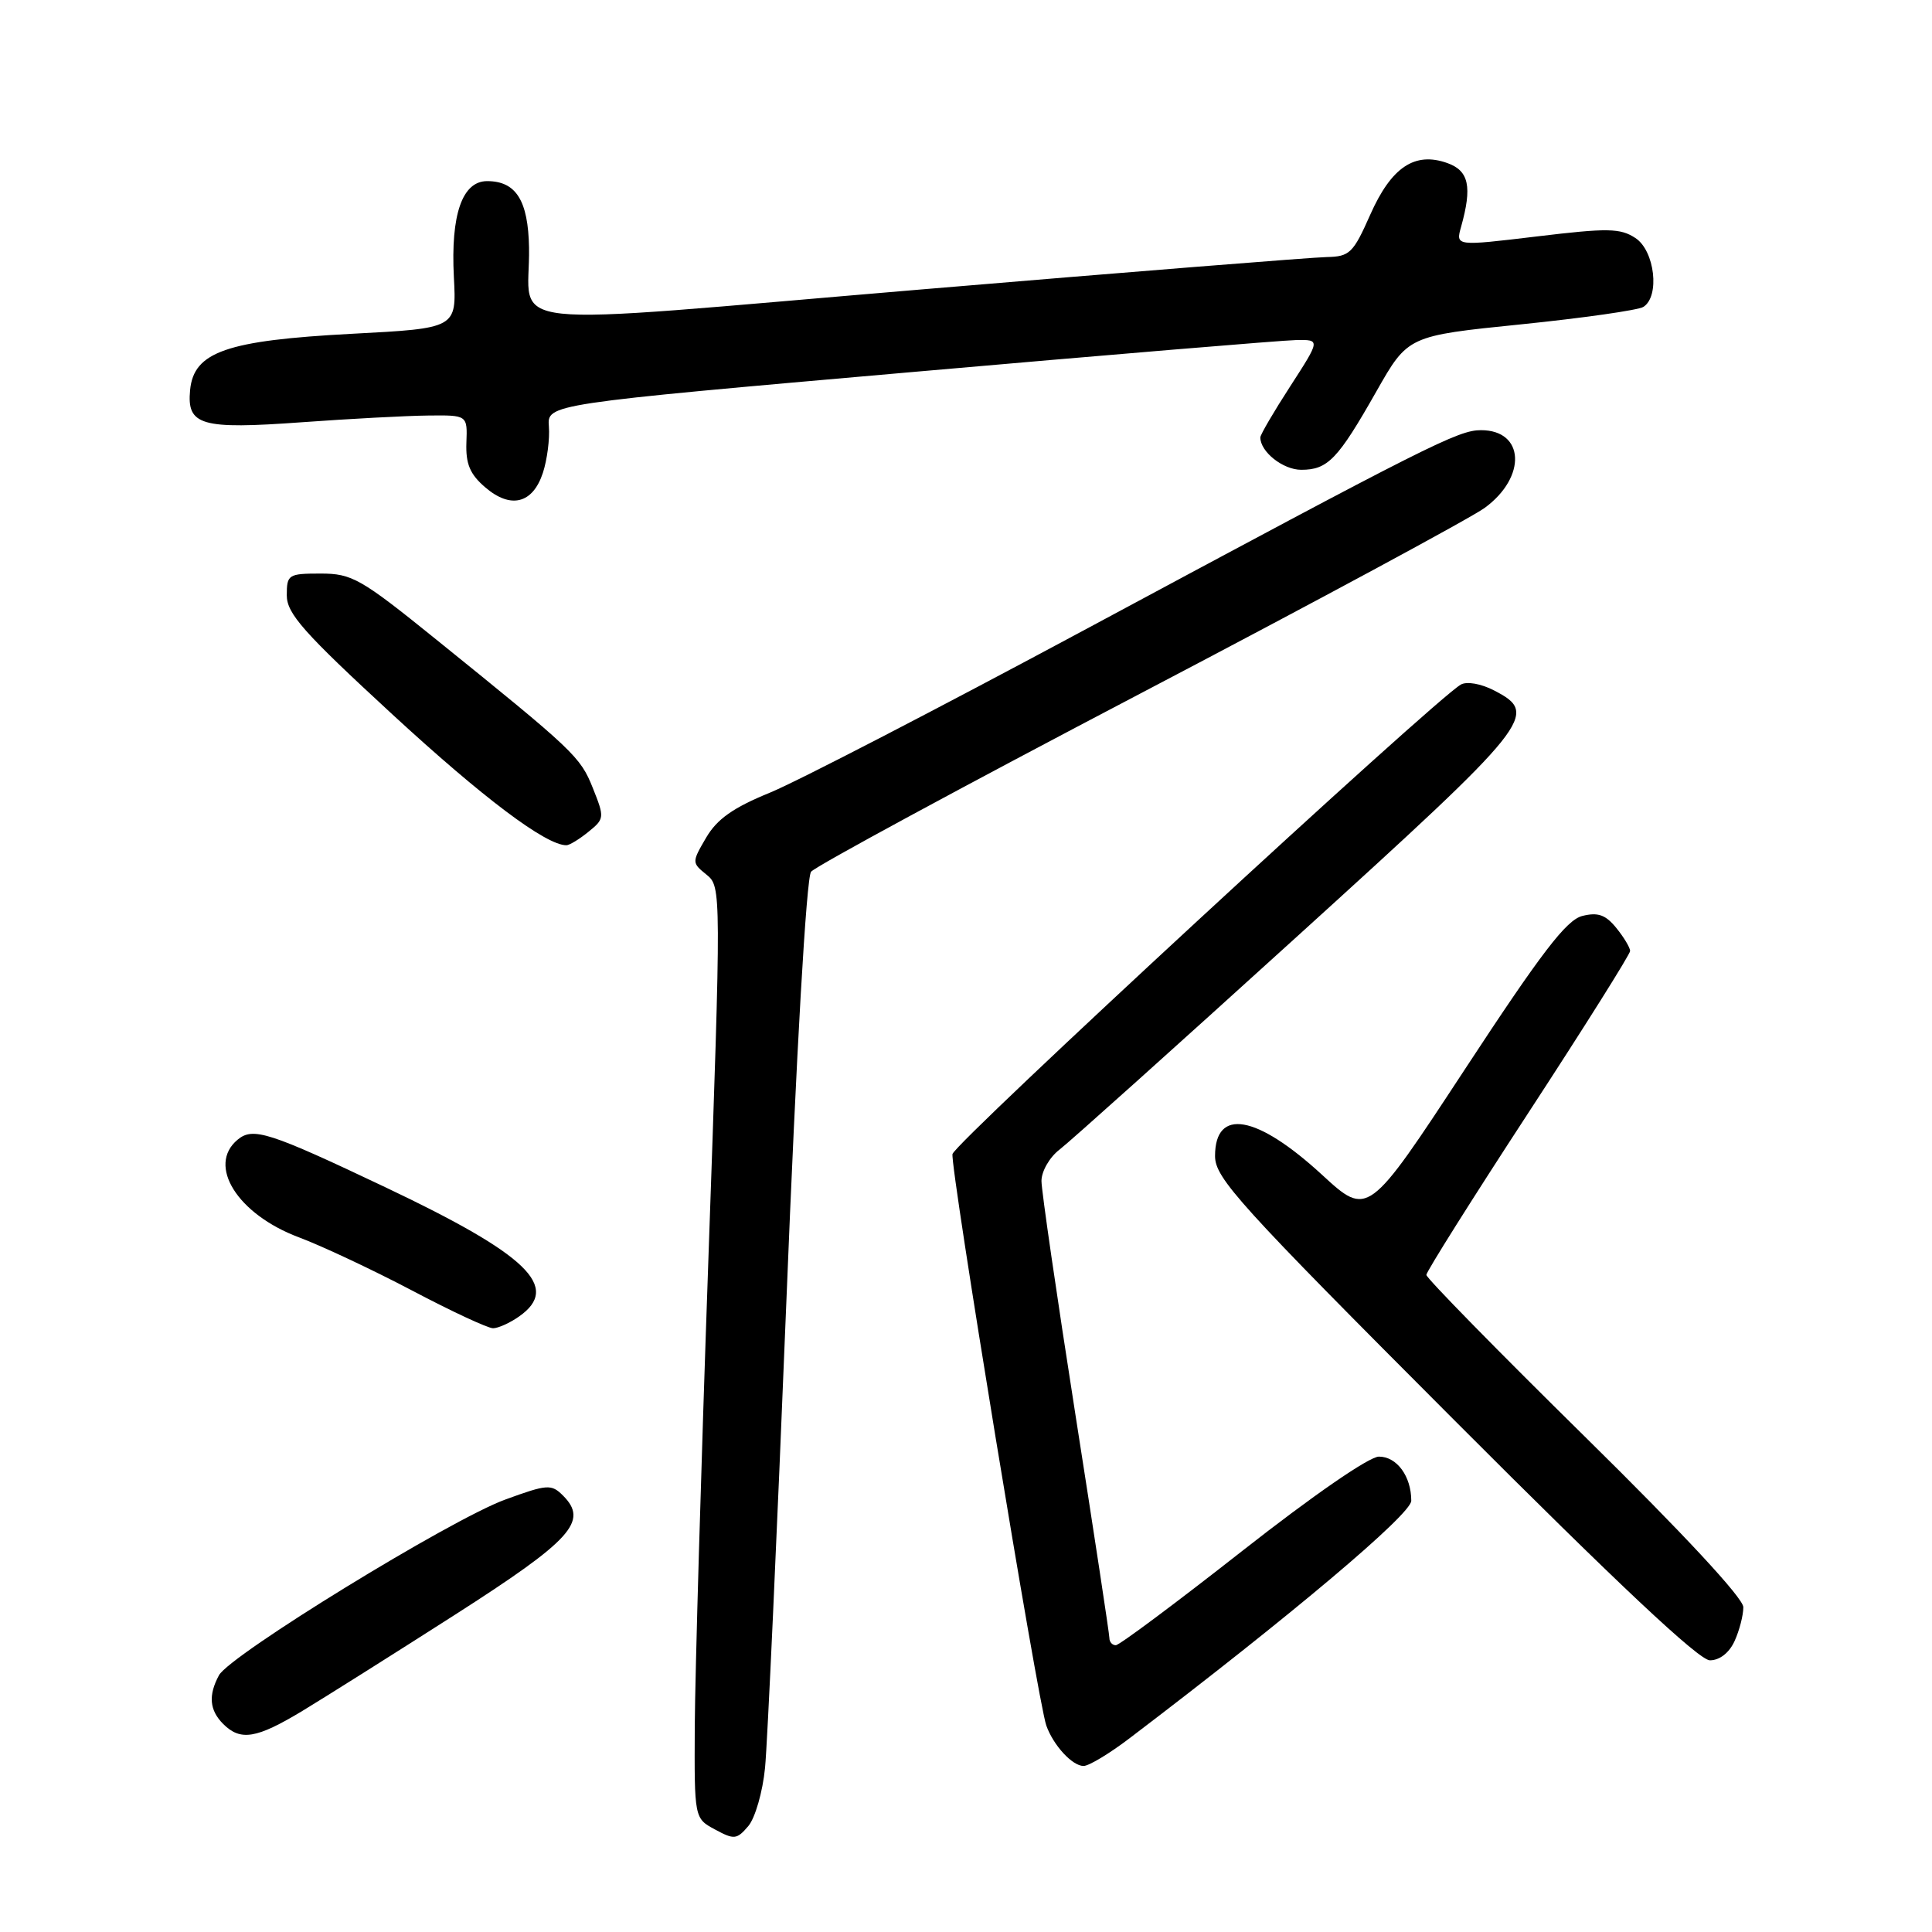 <?xml version="1.0" encoding="UTF-8" standalone="no"?>
<!DOCTYPE svg PUBLIC "-//W3C//DTD SVG 1.1//EN" "http://www.w3.org/Graphics/SVG/1.1/DTD/svg11.dtd" >
<svg xmlns="http://www.w3.org/2000/svg" xmlns:xlink="http://www.w3.org/1999/xlink" version="1.1" viewBox="0 0 256 256">
 <g >
 <path fill="currentColor"
d=" M 101.37 234.26 C 101.69 231.09 102.95 203.37 104.19 172.65 C 105.53 139.16 106.85 116.28 107.47 115.51 C 108.03 114.80 127.62 104.20 151.00 91.95 C 174.38 79.70 194.96 68.60 196.74 67.29 C 202.32 63.20 202.02 57.00 196.24 57.00 C 193.22 57.00 189.48 58.88 144.00 83.31 C 124.47 93.80 105.58 103.58 102.00 105.04 C 97.15 107.02 95.01 108.53 93.57 110.99 C 91.66 114.26 91.66 114.31 93.62 115.90 C 95.58 117.49 95.58 117.85 93.86 167.00 C 92.90 194.23 92.10 222.00 92.06 228.72 C 92.00 240.94 92.00 240.94 94.75 242.42 C 97.28 243.79 97.63 243.75 99.15 241.97 C 100.06 240.90 101.06 237.43 101.37 234.26 Z  M 149.67 230.33 C 171.12 214.03 187.00 200.64 187.00 198.86 C 187.00 195.61 185.08 193.00 182.71 193.01 C 181.41 193.02 173.99 198.14 164.60 205.51 C 155.85 212.38 148.32 218.00 147.85 218.00 C 147.38 218.00 147.00 217.57 147.00 217.05 C 147.00 216.52 144.97 203.20 142.50 187.45 C 140.03 171.69 138.00 157.76 138.00 156.48 C 138.00 155.21 139.07 153.34 140.39 152.33 C 141.70 151.33 155.87 138.61 171.89 124.07 C 203.13 95.71 204.01 94.61 197.98 91.49 C 196.25 90.59 194.36 90.26 193.57 90.71 C 190.09 92.69 126.47 151.45 126.21 152.92 C 125.90 154.70 137.52 225.50 138.64 228.64 C 139.58 231.28 142.09 234.00 143.58 234.00 C 144.28 234.00 147.02 232.35 149.67 230.33 Z  M 40.06 226.71 C 43.05 224.90 52.15 219.17 60.29 213.96 C 75.78 204.04 78.01 201.58 74.60 198.17 C 73.06 196.63 72.53 196.66 66.95 198.70 C 59.77 201.31 30.43 219.32 29.01 221.99 C 27.58 224.65 27.76 226.61 29.57 228.43 C 31.87 230.73 33.98 230.38 40.06 226.71 Z  M 229.84 217.45 C 230.48 216.05 231.00 214.03 231.00 212.96 C 231.00 211.76 223.03 203.18 210.00 190.36 C 198.45 178.99 189.00 169.35 189.00 168.93 C 189.00 168.51 195.07 158.86 202.50 147.48 C 209.93 136.10 216.00 126.44 216.00 126.01 C 216.00 125.58 215.18 124.20 214.17 122.96 C 212.75 121.21 211.74 120.85 209.66 121.37 C 207.56 121.90 204.26 126.20 194.13 141.65 C 181.26 161.26 181.26 161.26 175.17 155.66 C 166.52 147.71 161.00 146.74 161.00 153.18 C 161.00 156.11 164.14 159.57 192.73 188.21 C 214.34 209.86 225.13 220.00 226.57 220.00 C 227.86 220.00 229.13 219.01 229.84 217.45 Z  M 68.78 174.44 C 74.35 170.54 69.95 166.28 51.07 157.32 C 35.63 149.99 33.53 149.32 31.49 151.01 C 27.39 154.41 31.46 160.90 39.60 163.95 C 42.65 165.09 49.41 168.27 54.62 171.01 C 59.83 173.76 64.65 176.00 65.33 176.00 C 66.00 176.00 67.56 175.30 68.78 174.44 Z  M 77.97 110.22 C 80.10 108.50 80.12 108.33 78.55 104.41 C 76.89 100.26 76.13 99.54 57.74 84.69 C 47.80 76.66 46.64 76.00 42.49 76.00 C 38.21 76.00 38.00 76.13 38.00 78.88 C 38.00 81.30 40.22 83.81 51.96 94.63 C 63.99 105.72 72.33 112.00 75.05 112.00 C 75.45 112.00 76.77 111.20 77.97 110.22 Z  M 71.94 62.64 C 72.50 60.92 72.86 58.16 72.73 56.52 C 72.50 53.54 72.50 53.54 120.50 49.33 C 146.90 47.01 169.95 45.09 171.73 45.06 C 174.96 45.00 174.96 45.00 170.98 51.16 C 168.79 54.54 167.00 57.60 167.00 57.96 C 167.00 59.87 170.00 62.25 172.42 62.25 C 175.94 62.25 177.27 60.87 182.38 51.86 C 186.56 44.50 186.56 44.50 201.53 42.98 C 209.76 42.14 217.06 41.10 217.75 40.67 C 219.97 39.28 219.27 33.22 216.70 31.54 C 214.69 30.22 213.03 30.20 203.64 31.33 C 192.88 32.62 192.88 32.62 193.60 30.06 C 195.09 24.74 194.64 22.63 191.79 21.61 C 187.46 20.06 184.35 22.15 181.55 28.48 C 179.31 33.54 178.83 34.00 175.81 34.06 C 173.99 34.09 149.78 36.02 122.00 38.36 C 64.22 43.22 70.29 43.87 70.10 32.82 C 69.99 26.57 68.38 24.00 64.55 24.00 C 61.25 24.00 59.71 28.43 60.14 36.71 C 60.50 43.50 60.50 43.50 46.61 44.23 C 30.02 45.11 25.68 46.62 25.19 51.68 C 24.74 56.38 26.62 56.92 40.00 55.95 C 46.33 55.49 53.85 55.09 56.72 55.06 C 61.94 55.00 61.94 55.00 61.80 58.66 C 61.70 61.47 62.27 62.84 64.29 64.57 C 67.67 67.48 70.60 66.74 71.94 62.64 Z "/>
</g>
</svg>